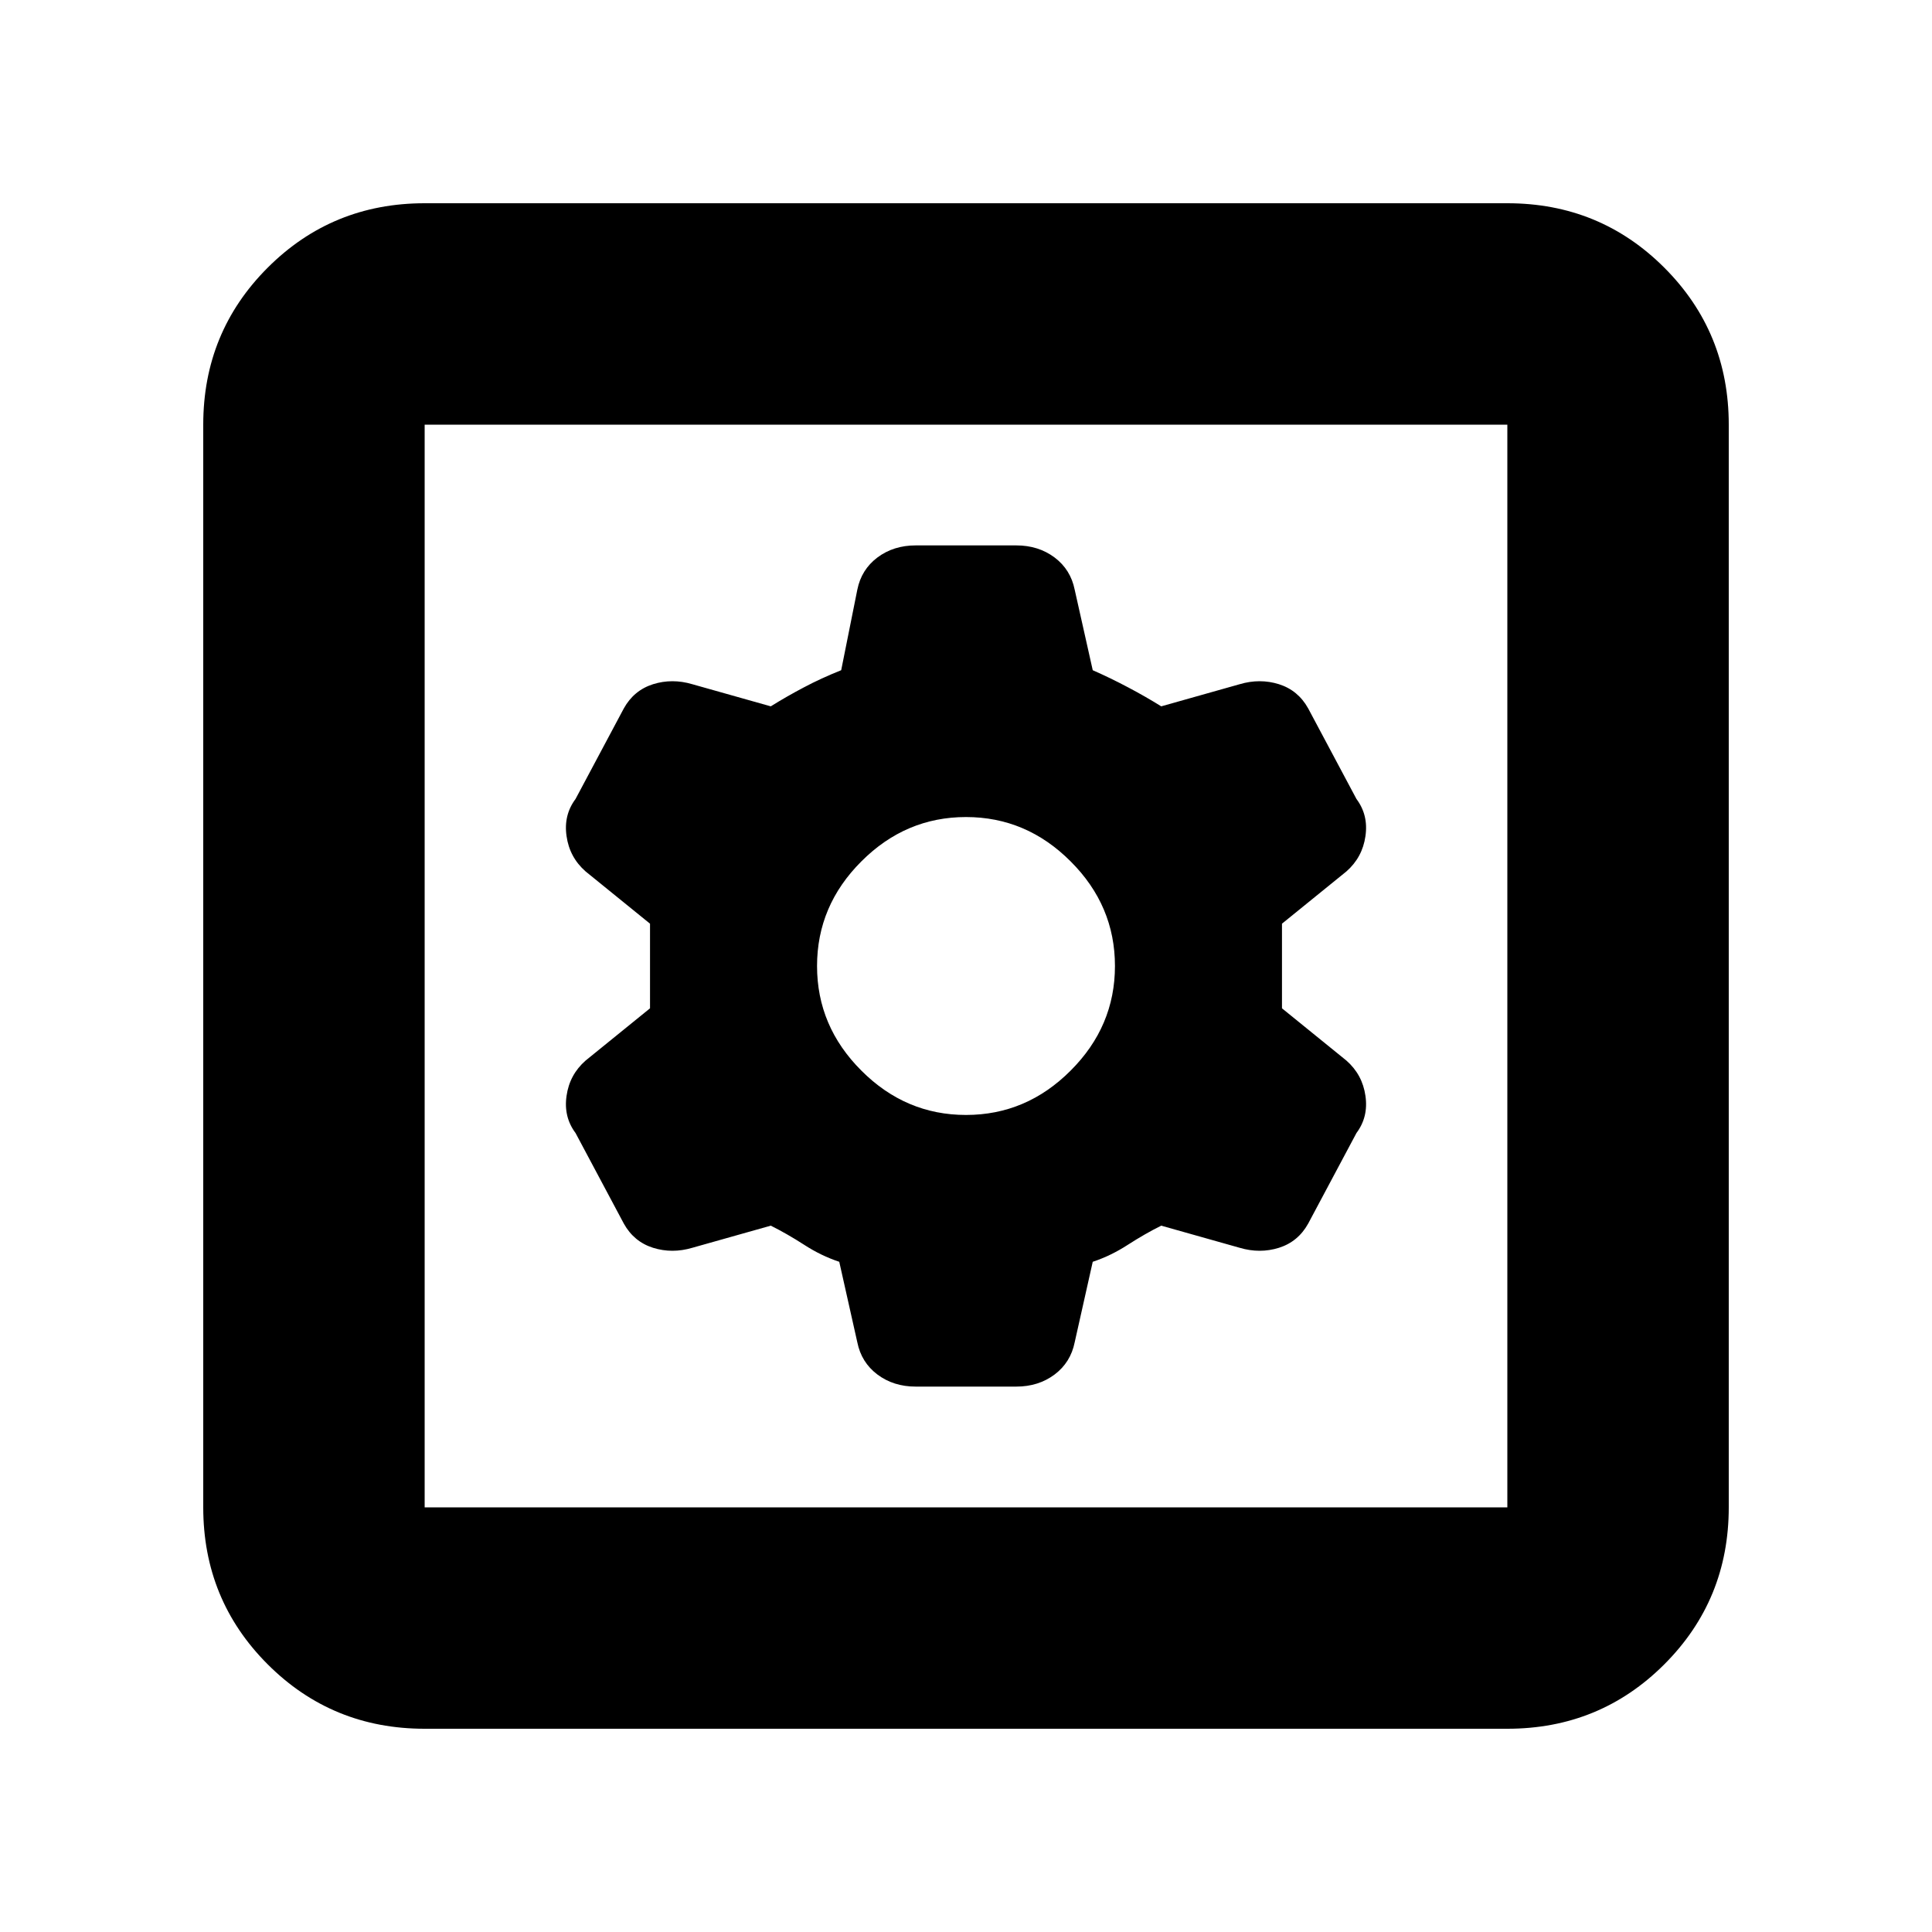 <svg xmlns="http://www.w3.org/2000/svg" height="20" width="20"><path d="M4.396 17.896q-.958 0-1.625-.667t-.667-1.625V4.396q0-.958.667-1.625t1.625-.667h11.208q.958 0 1.625.667t.667 1.625v11.208q0 .958-.667 1.625t-1.625.667Zm0-2.292h11.208V4.396H4.396v11.208Zm5.083-1.25h1.042q.229 0 .396-.125.166-.125.208-.333l.187-.834q.188-.062.365-.177.177-.114.344-.197l.812.229q.209.062.407 0 .198-.063.302-.25l.5-.938q.125-.167.093-.385-.031-.219-.197-.365l-.667-.541v-.876l.667-.541q.166-.146.197-.365.032-.218-.093-.385l-.5-.938q-.104-.187-.302-.25-.198-.062-.407 0l-.812.229q-.167-.104-.344-.197-.177-.094-.365-.177l-.187-.834q-.042-.208-.208-.333-.167-.125-.396-.125H9.479q-.229 0-.396.125-.166.125-.208.333l-.167.834q-.208.083-.385.177-.177.093-.344.197l-.812-.229q-.209-.062-.407 0-.198.063-.302.25l-.5.938q-.125.167-.093.385.031.219.197.365l.667.541v.876l-.667.541q-.166.146-.197.365-.032.218.093.385l.5.938q.104.187.302.25.198.062.407 0l.812-.229q.167.083.344.197.177.115.365.177l.187.834q.042.208.208.333.167.125.396.125ZM10 11.542q-.625 0-1.083-.459-.459-.458-.459-1.083t.459-1.083q.458-.459 1.083-.459t1.083.459q.459.458.459 1.083t-.459 1.083q-.458.459-1.083.459Zm-5.604 4.062V4.396v11.208Z"/></svg>